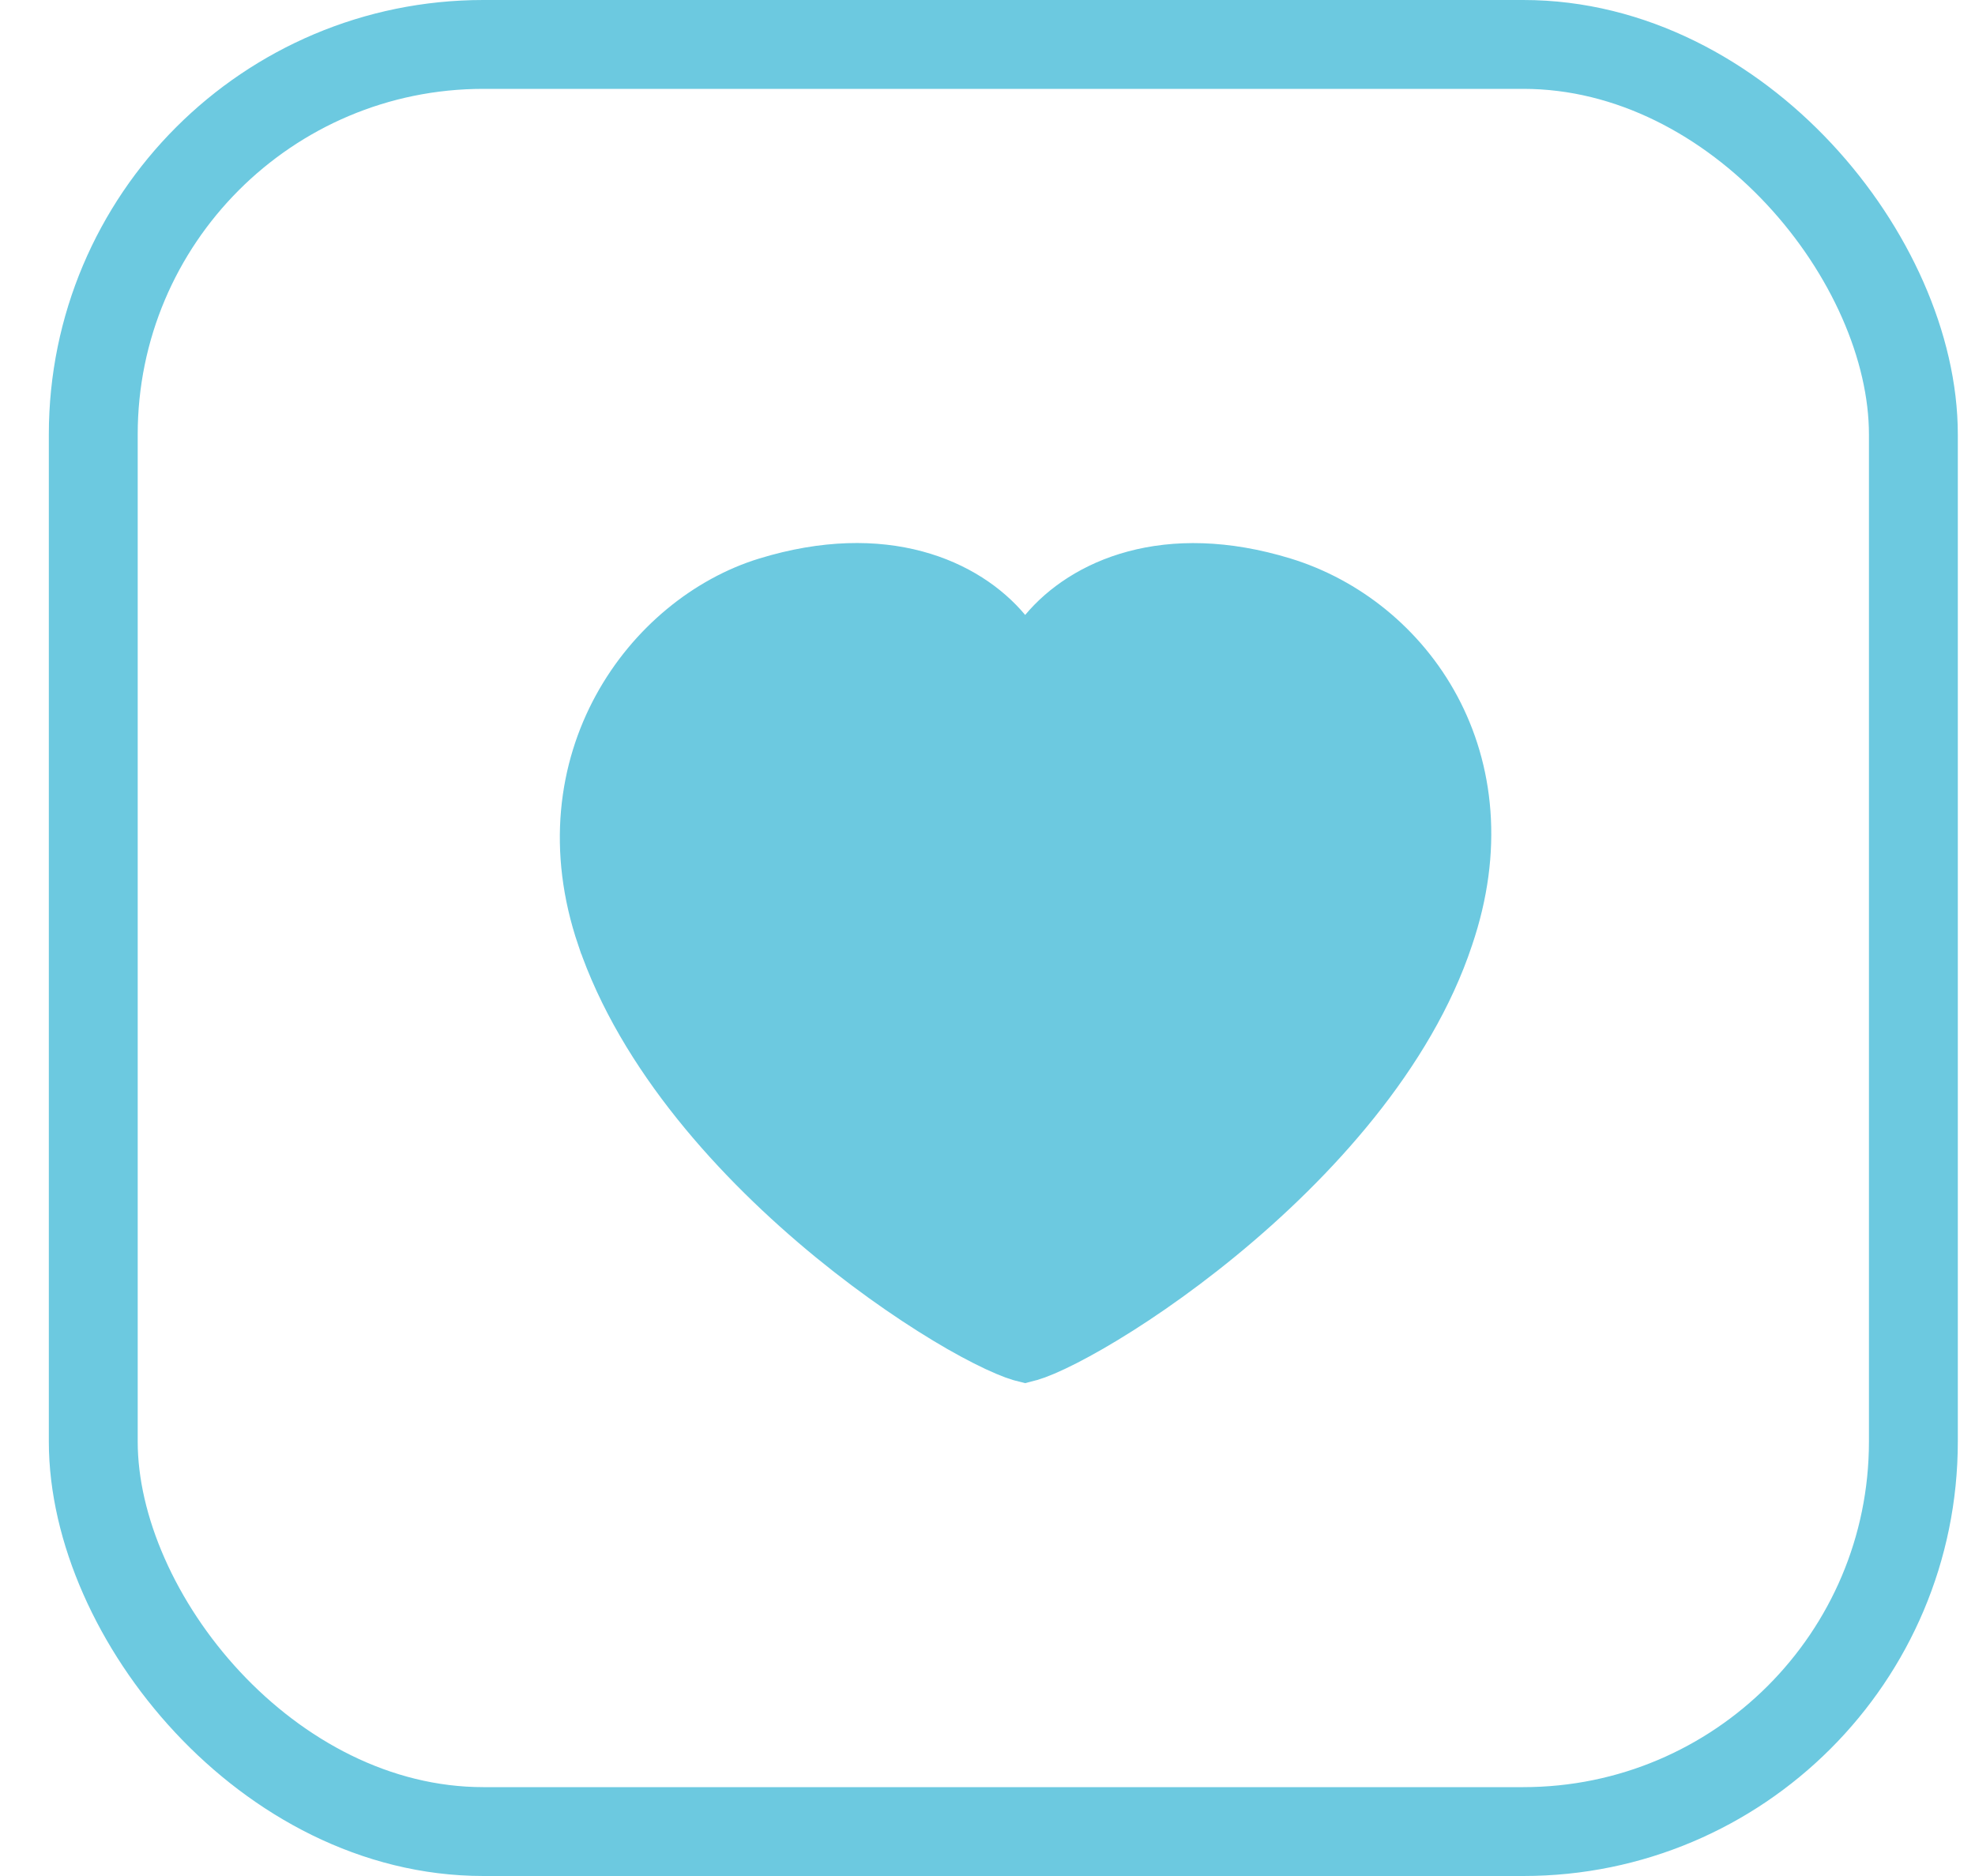 <svg width="40" height="38" viewBox="0 0 40 38" fill="none" xmlns="http://www.w3.org/2000/svg">
<rect x="1.889" y="0.9" width="36.863" height="36.2" rx="7.9" stroke="#6CC9E0" stroke-width="1.8"/>
<path d="M12.469 18.888L12.468 18.887C11.316 15.493 13.38 12.762 15.612 12.078C17.898 11.379 19.436 12.115 20.149 12.969L20.763 13.706L21.377 12.969C22.09 12.115 23.628 11.382 25.904 12.078C28.294 12.81 30.214 15.481 29.057 18.887L29.057 18.887L29.055 18.893C28.297 21.183 26.405 23.279 24.514 24.829C23.578 25.596 22.667 26.209 21.943 26.626C21.58 26.835 21.273 26.99 21.041 27.089C20.924 27.139 20.836 27.17 20.774 27.188C20.77 27.19 20.766 27.191 20.762 27.192C20.758 27.191 20.754 27.19 20.75 27.188C20.689 27.171 20.601 27.139 20.486 27.09C20.255 26.993 19.95 26.84 19.589 26.634C18.87 26.221 17.965 25.614 17.032 24.851C15.149 23.309 13.255 21.212 12.469 18.888Z" fill="#6CC9E0" stroke="#6CC9E0" stroke-width="1.6"/>
</svg>
